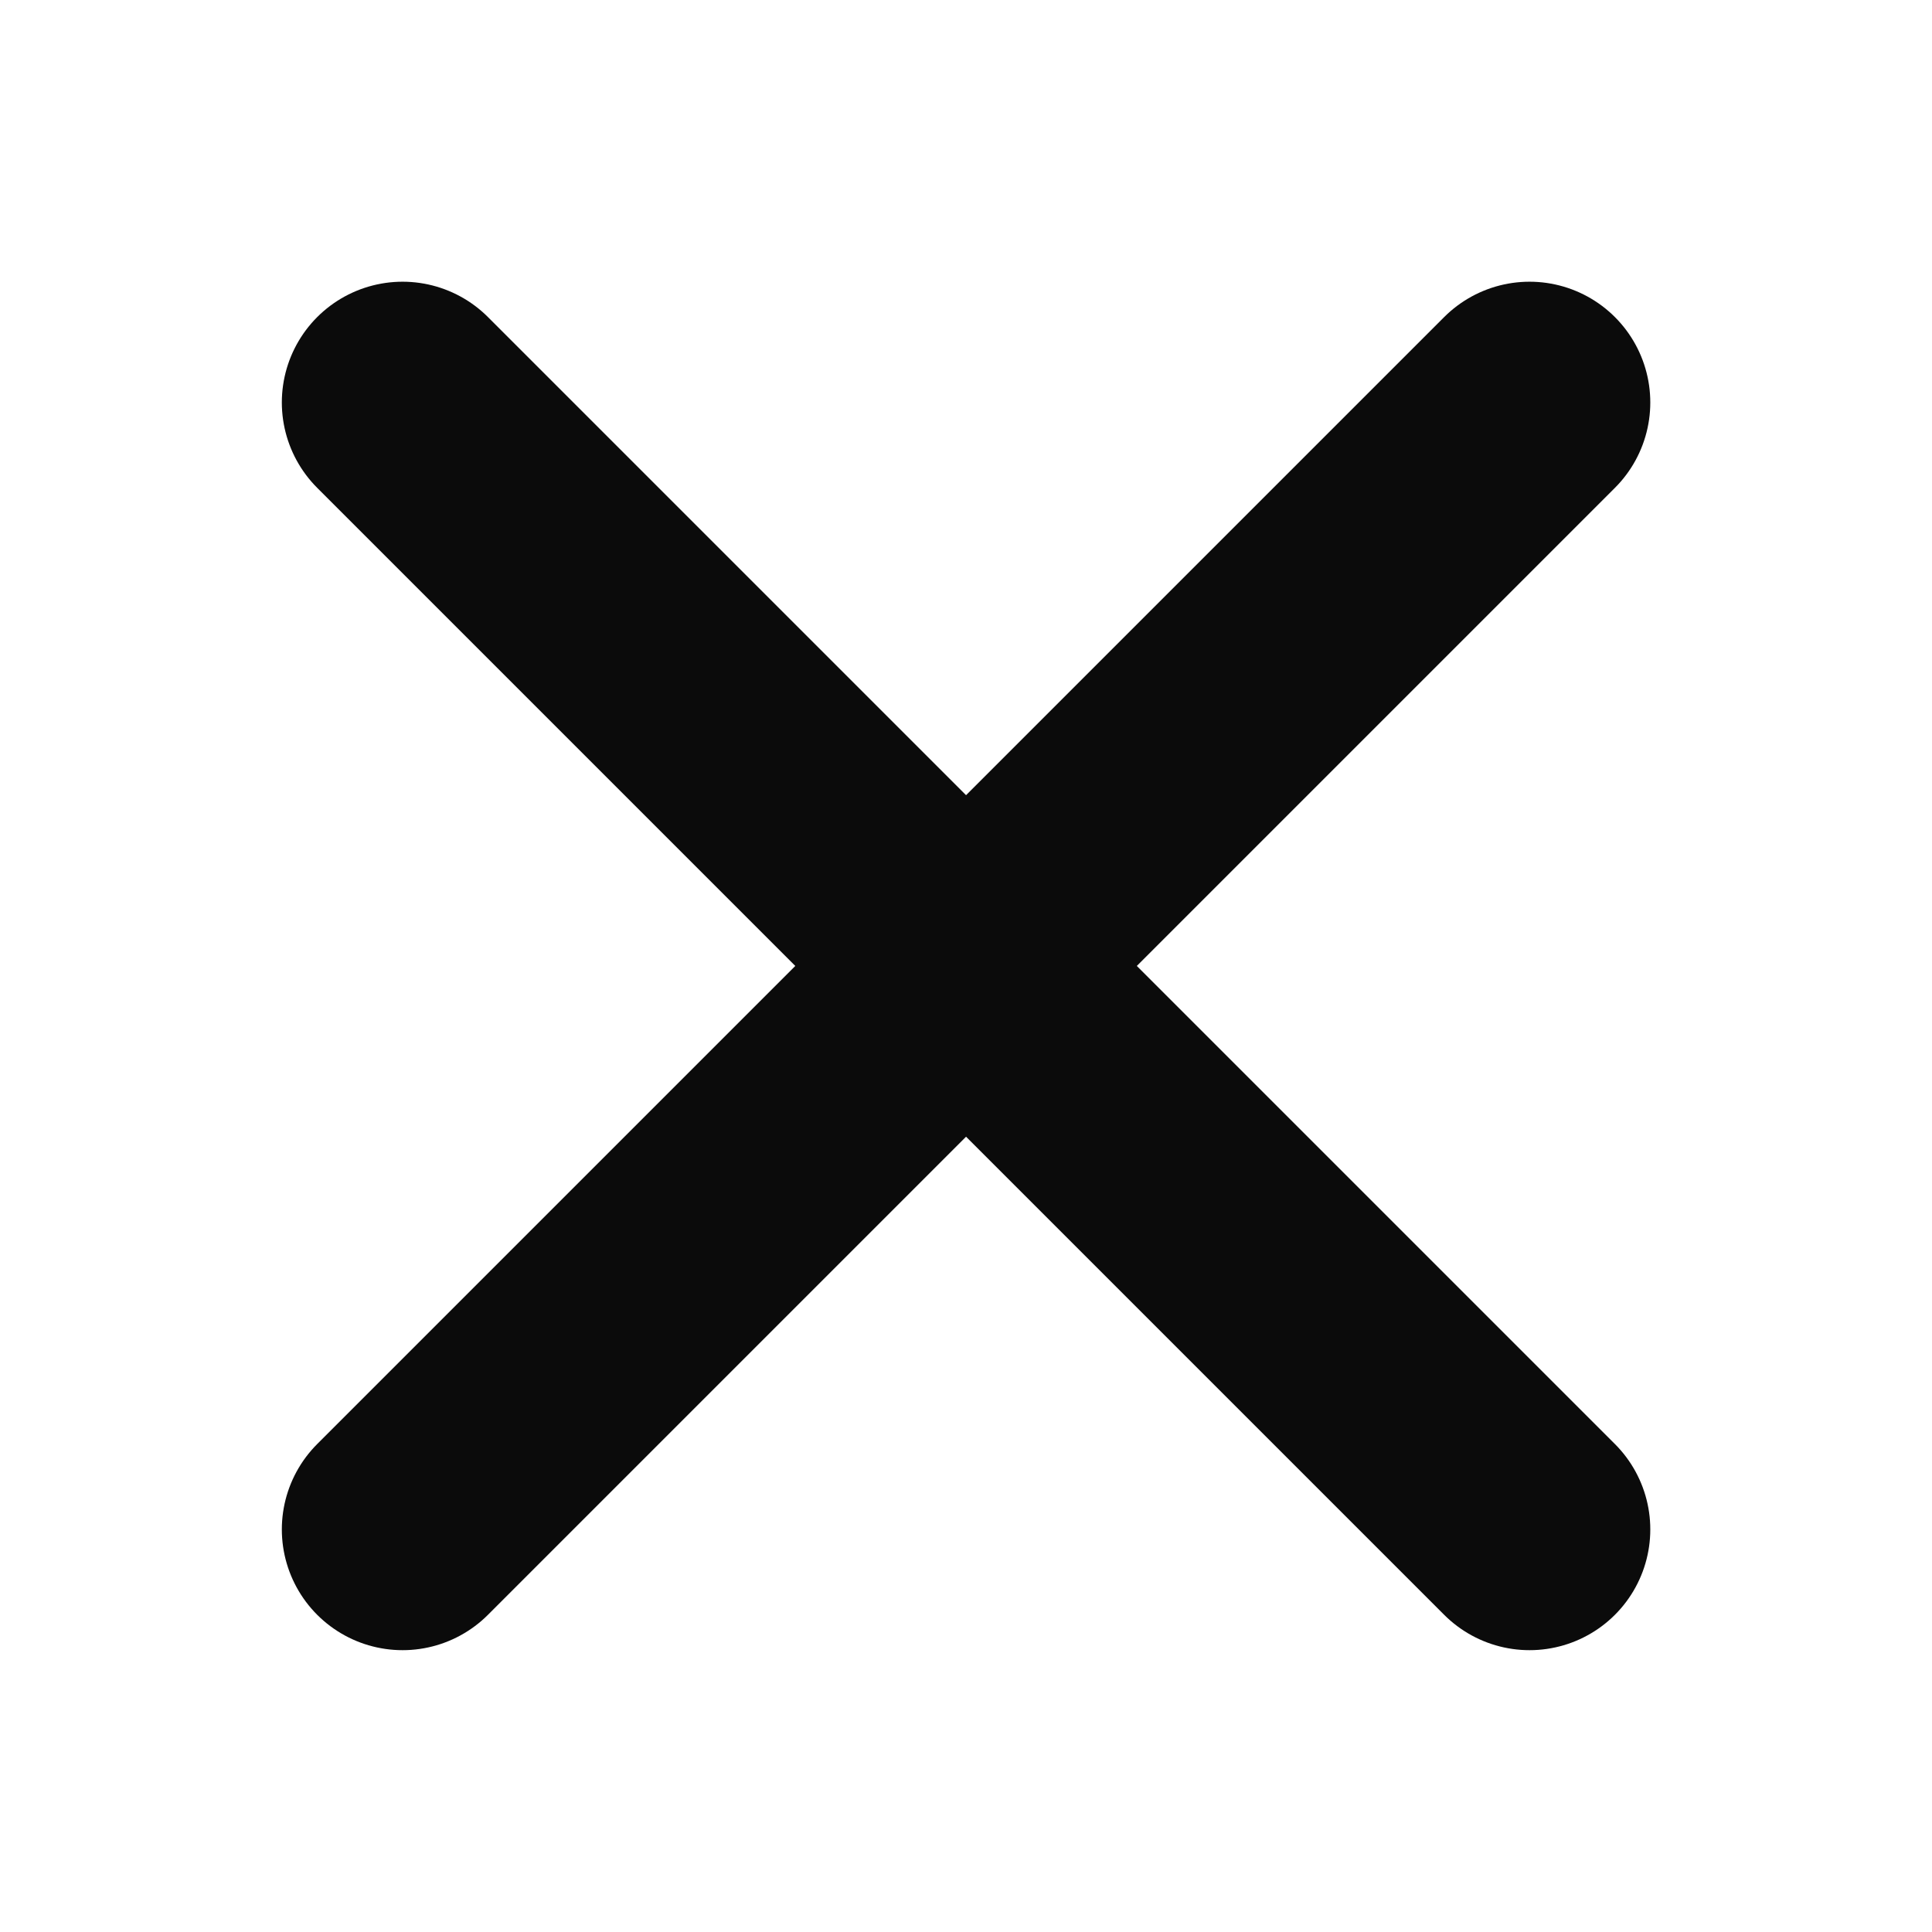 <svg width="16" height="16" viewBox="0 0 16 16" fill="none" xmlns="http://www.w3.org/2000/svg">
<path d="M3.334 3.333L12.667 12.666M3.334 12.666L12.667 3.333" stroke="#0B0B0B" stroke-width="2" stroke-linecap="round" stroke-linejoin="round"/>
</svg>
